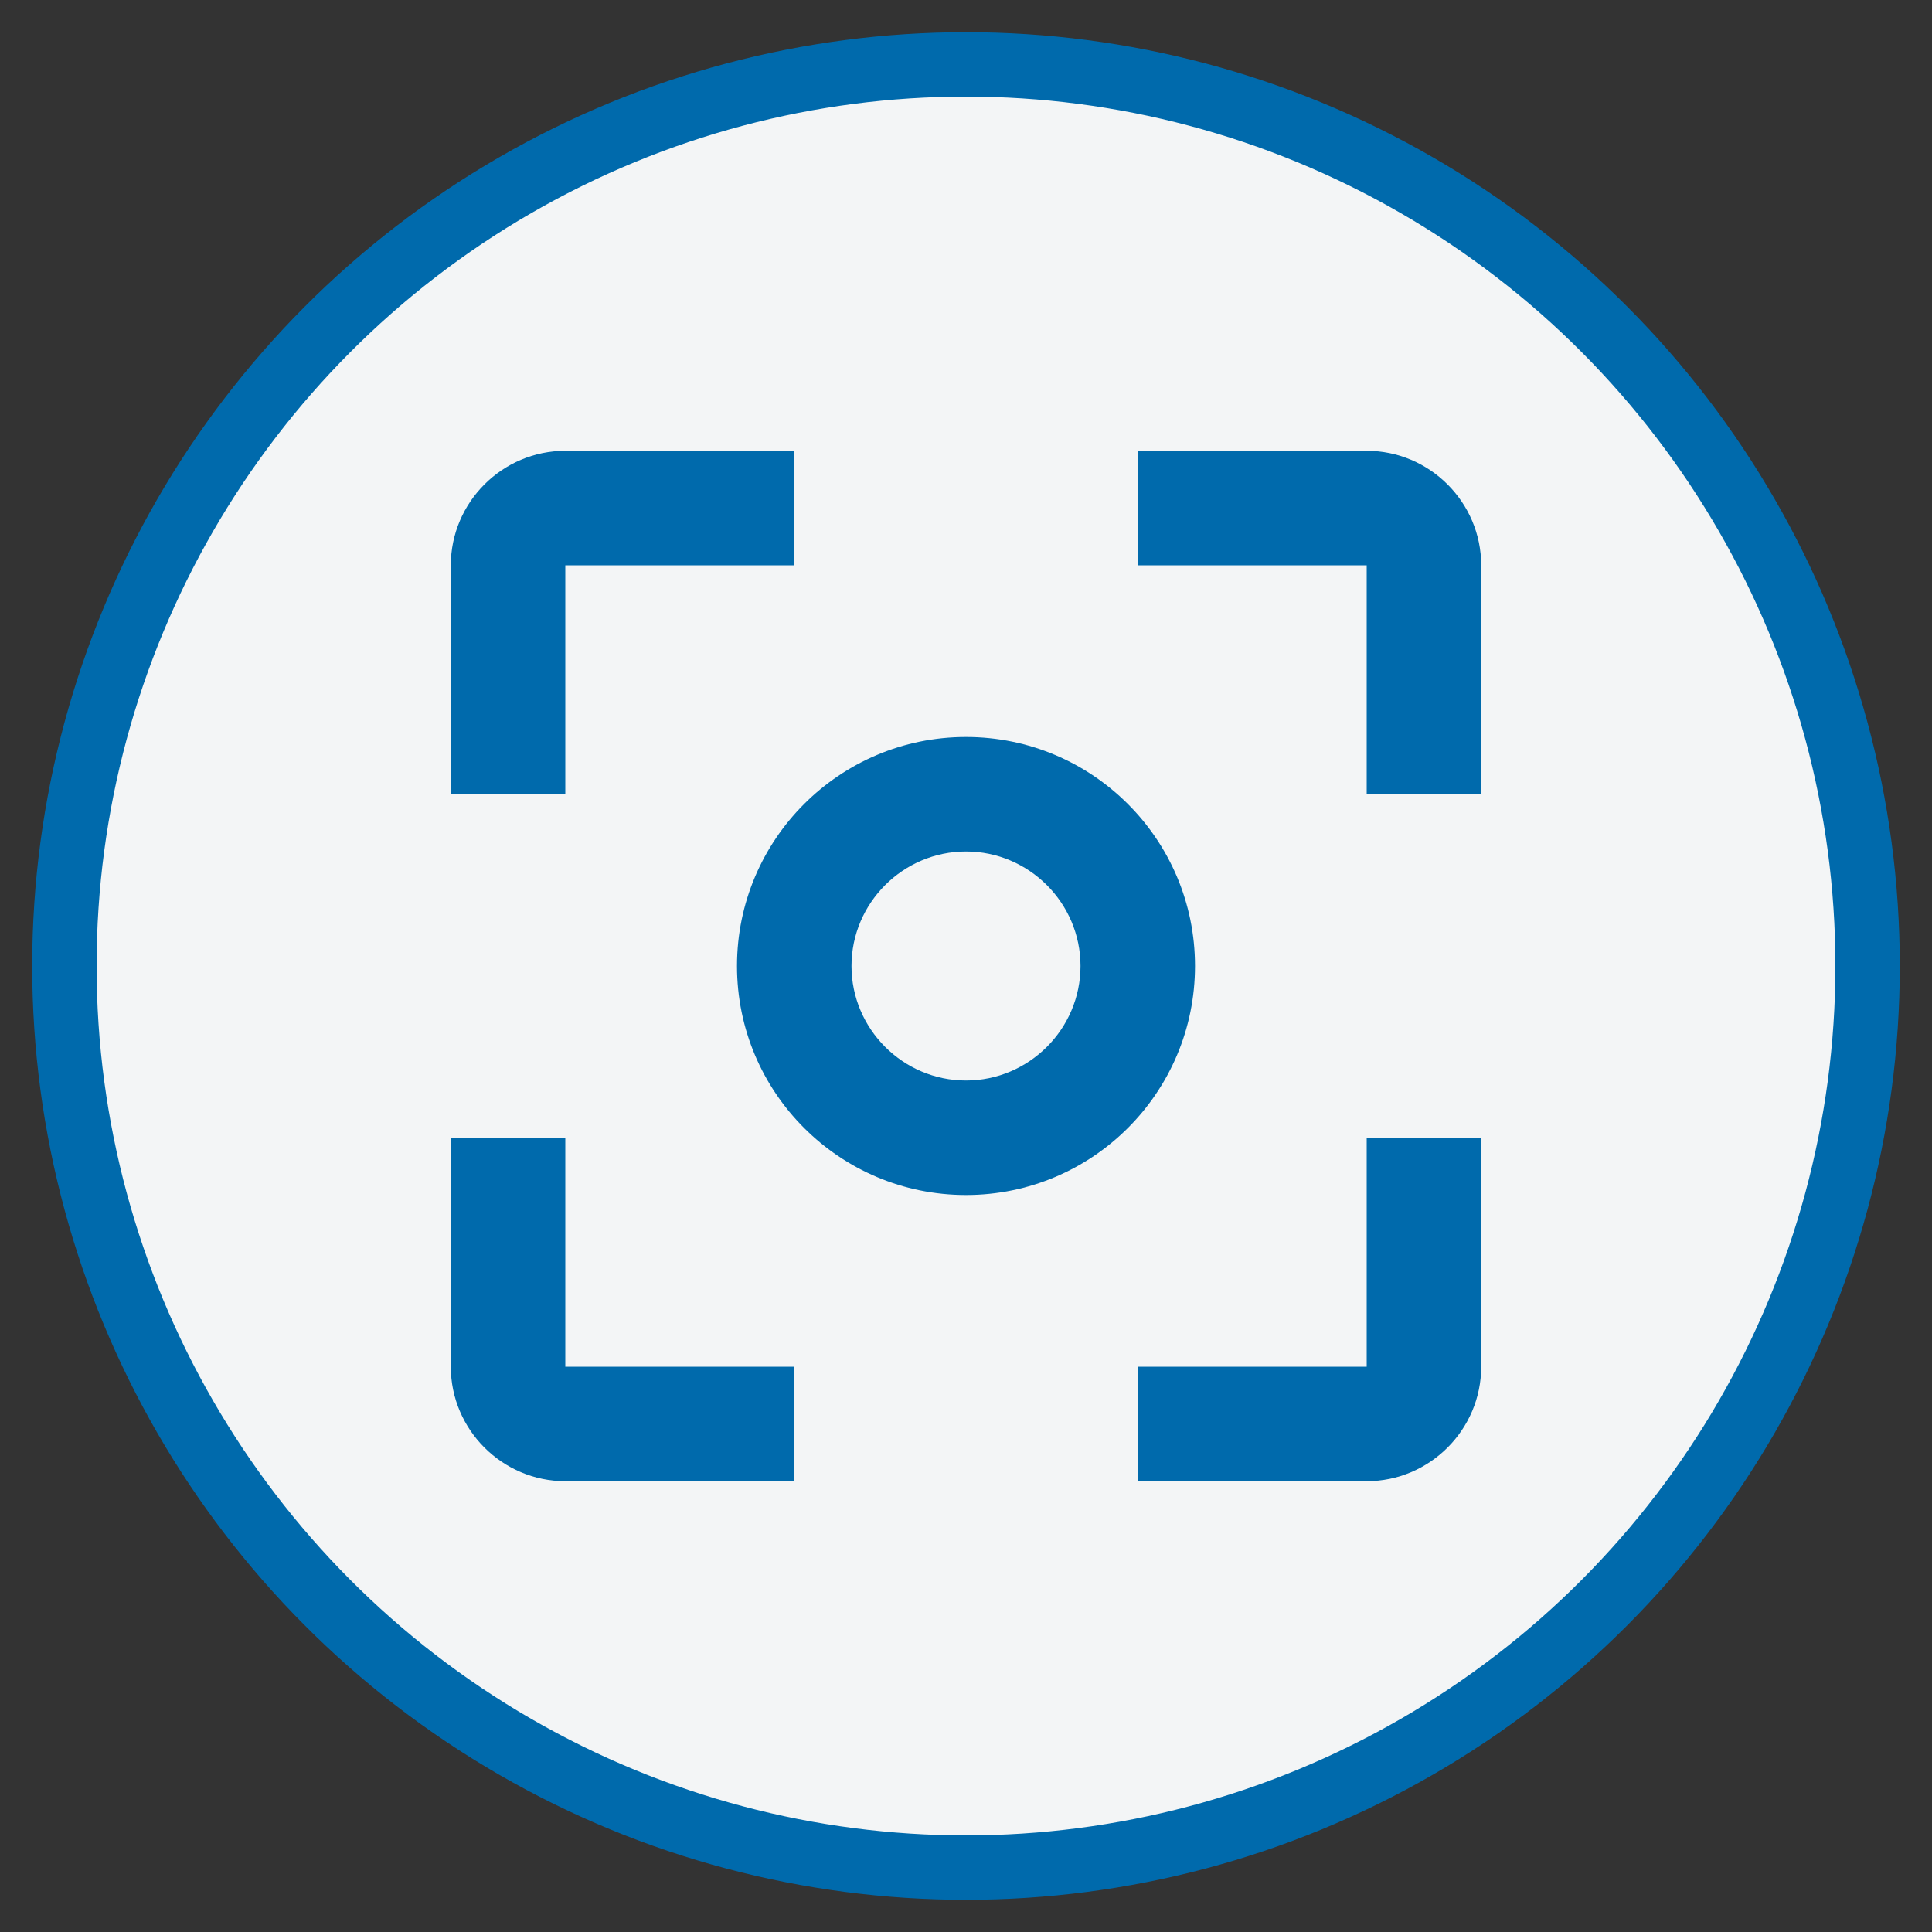 <?xml version="1.0" encoding="UTF-8"?>
<svg width="30px" height="30px" viewBox="0 0 30 30" version="1.1" xmlns="http://www.w3.org/2000/svg" xmlns:xlink="http://www.w3.org/1999/xlink">
    <rect x="0" y="0" width="30" height="30" fill="#333333" stroke="none"/>
    <!-- Generator: Sketch 61.2 (89653) - https://sketch.com -->
    <title>Group 10</title>
    <desc>Created with Sketch.</desc>
    <g id="janvier-20" stroke="none" stroke-width="1" fill="none" fill-rule="evenodd">
        <g id="HOME-PROJETS_-Copy" transform="translate(-529, -388)">
            <g id="Group-10" transform="translate(530, 389)">
                <circle id="Oval-Copy-4" stroke="#006AAC" fill="#F3F5F6" cx="14" cy="14" r="14"></circle>
                <path d="M7.778,16.667 L6,16.667 L6,20.222 C6,21.2 6.8,22 7.778,22 L11.333,22 L11.333,20.222 L7.778,20.222 L7.778,16.667 Z M7.778,7.778 L11.333,7.778 L11.333,6 L7.778,6 C6.8,6 6,6.8 6,7.778 L6,11.333 L7.778,11.333 L7.778,7.778 Z M20.222,6 L16.667,6 L16.667,7.778 L20.222,7.778 L20.222,11.333 L22,11.333 L22,7.778 C22,6.8 21.2,6 20.222,6 Z M20.222,20.222 L16.667,20.222 L16.667,22 L20.222,22 C21.2,22 22,21.2 22,20.222 L22,16.667 L20.222,16.667 L20.222,20.222 Z M14,10.444 C12.036,10.444 10.444,12.036 10.444,14 C10.444,15.964 12.036,17.556 14,17.556 C15.964,17.556 17.556,15.964 17.556,14 C17.556,12.036 15.964,10.444 14,10.444 Z M14,15.778 C13.022,15.778 12.222,14.978 12.222,14 C12.222,13.022 13.022,12.222 14,12.222 C14.978,12.222 15.778,13.022 15.778,14 C15.778,14.978 14.978,15.778 14,15.778 Z" id="Shape" fill="#006AAC"></path>
            </g>
        </g>
    </g>
</svg>